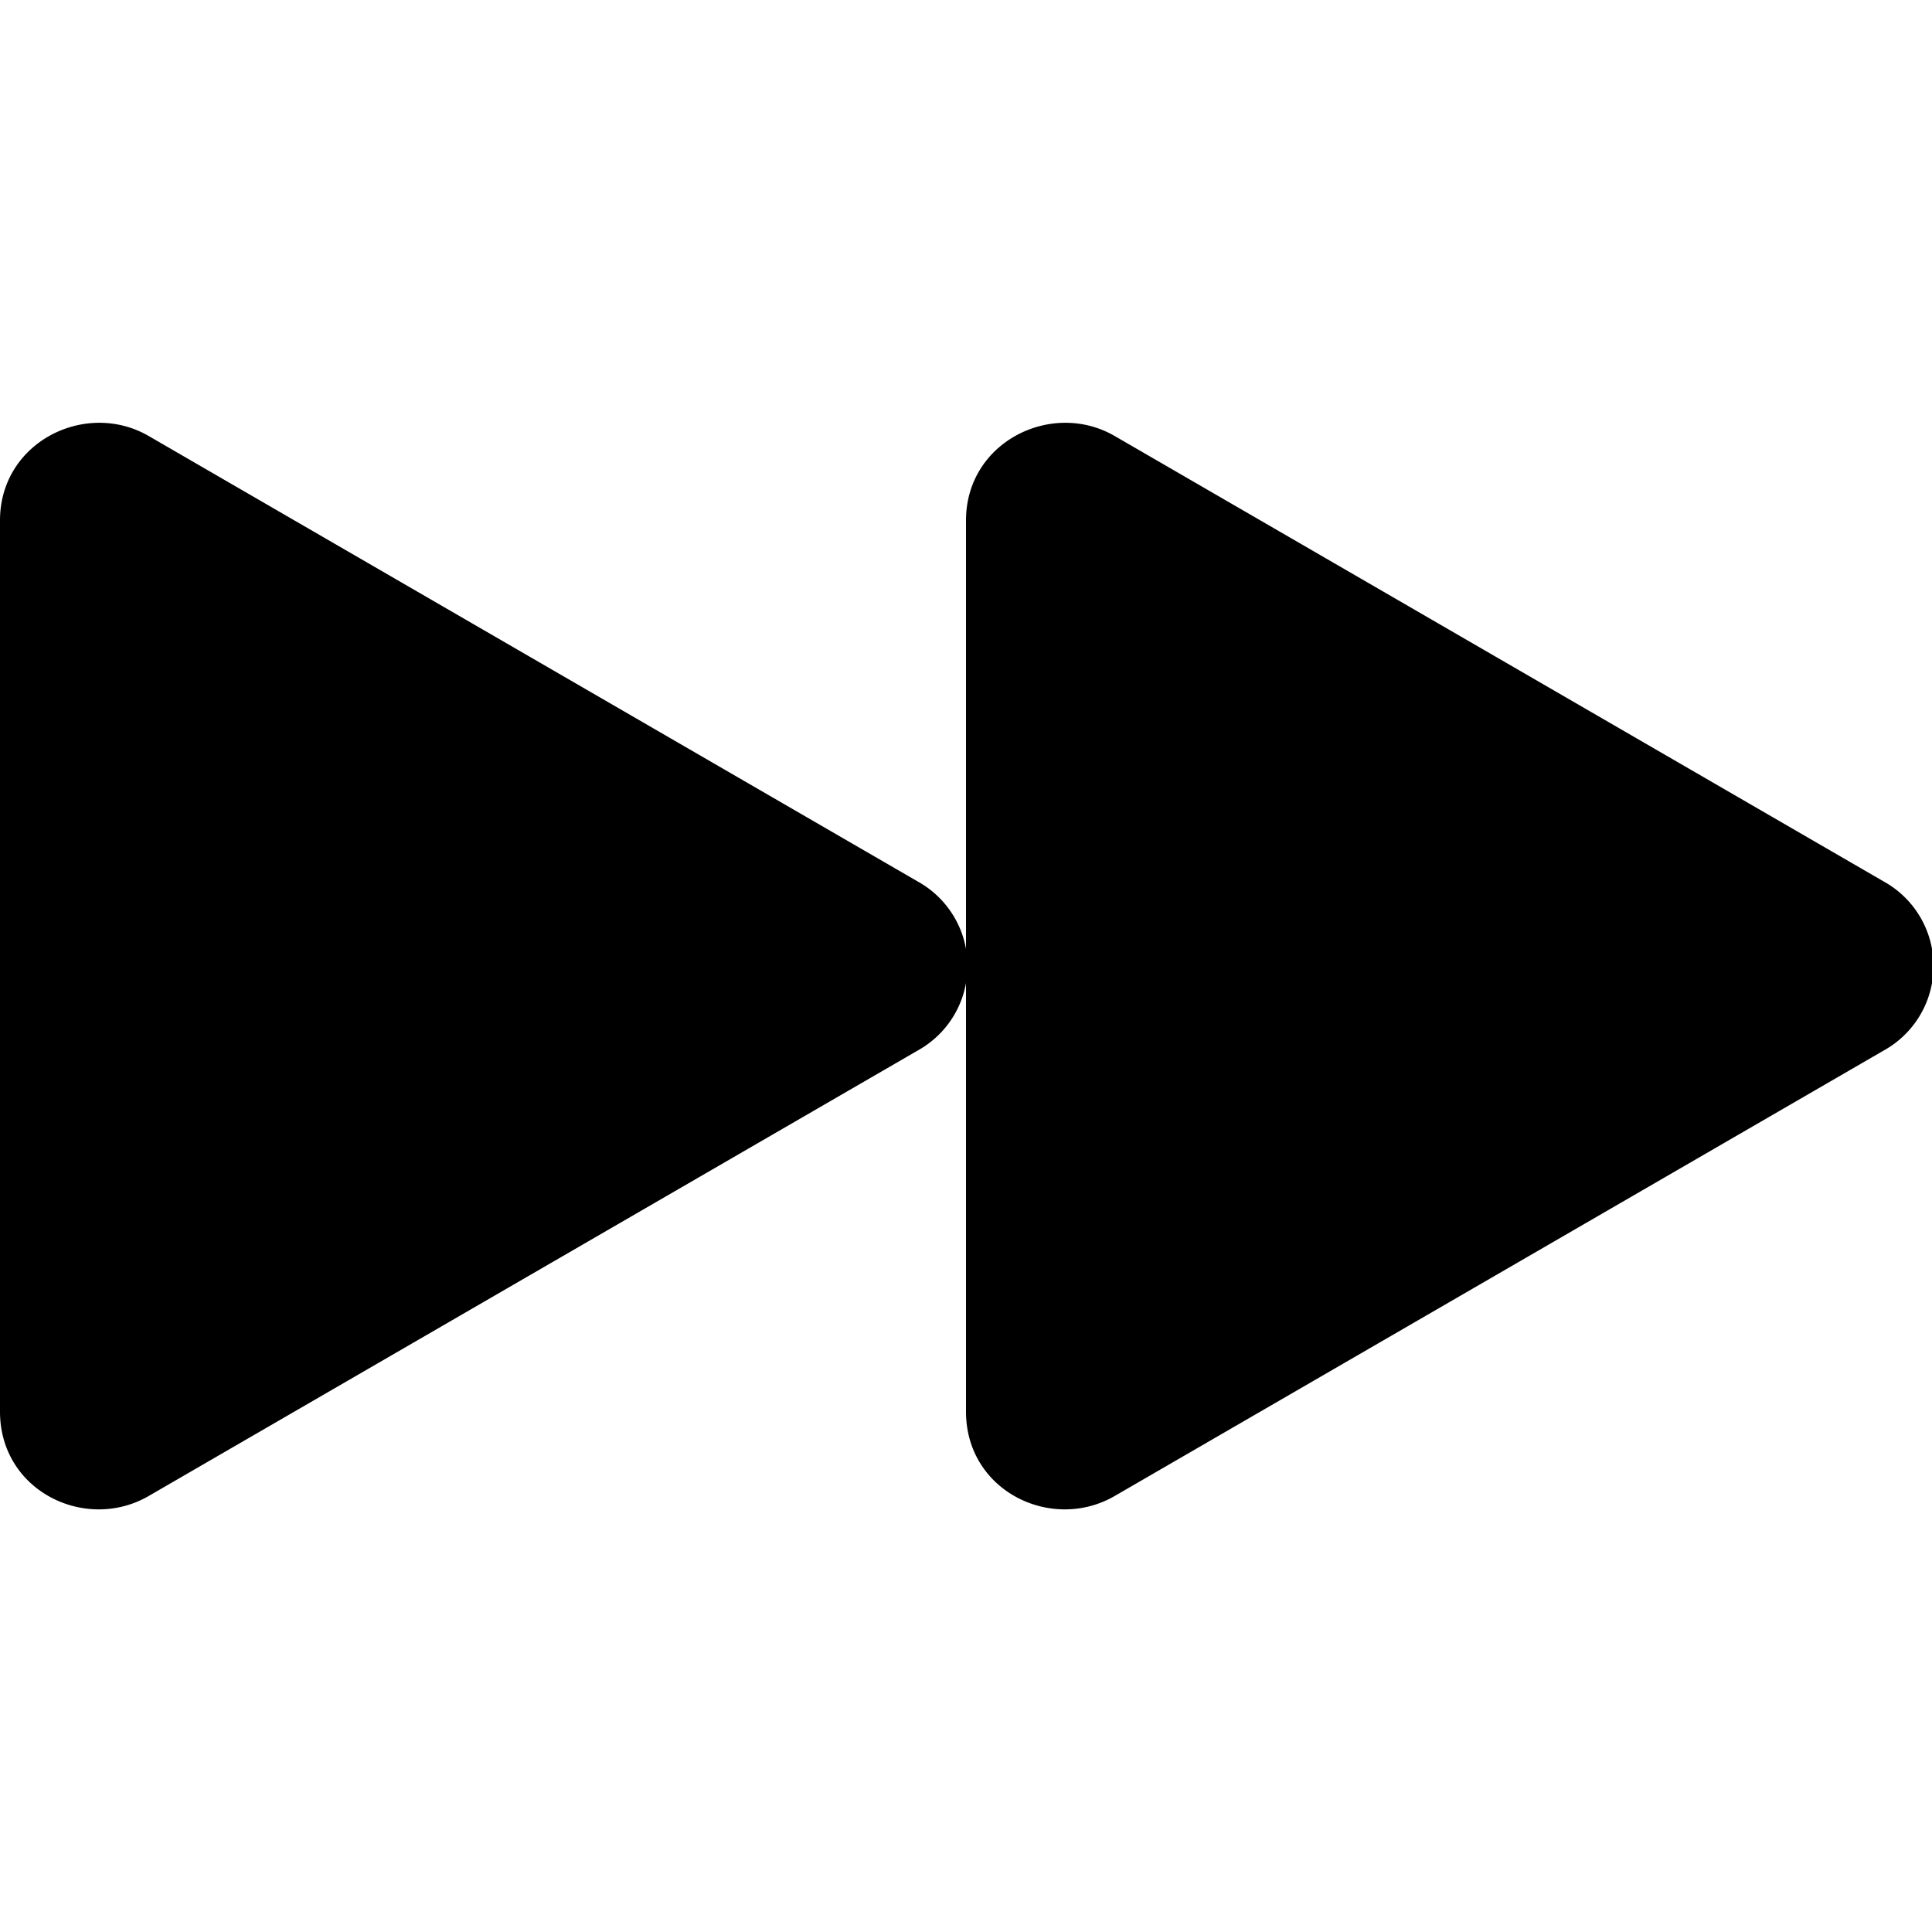<svg xmlns="http://www.w3.org/2000/svg" width="16" height="16" viewBox="0 0 16 16" id="icon"><path d="M7.6 7.3a.8.8 0 0 1 0 1.4l-6.37 3.69c-.52.3-1.23-.04-1.23-.7V4.31c0-.65.71-1 1.23-.7z"/><path d="M15.6 7.3a.8.8 0 0 1 0 1.4l-6.37 3.69c-.52.3-1.23-.04-1.23-.7V4.31c0-.65.71-1 1.23-.7z"/></svg>